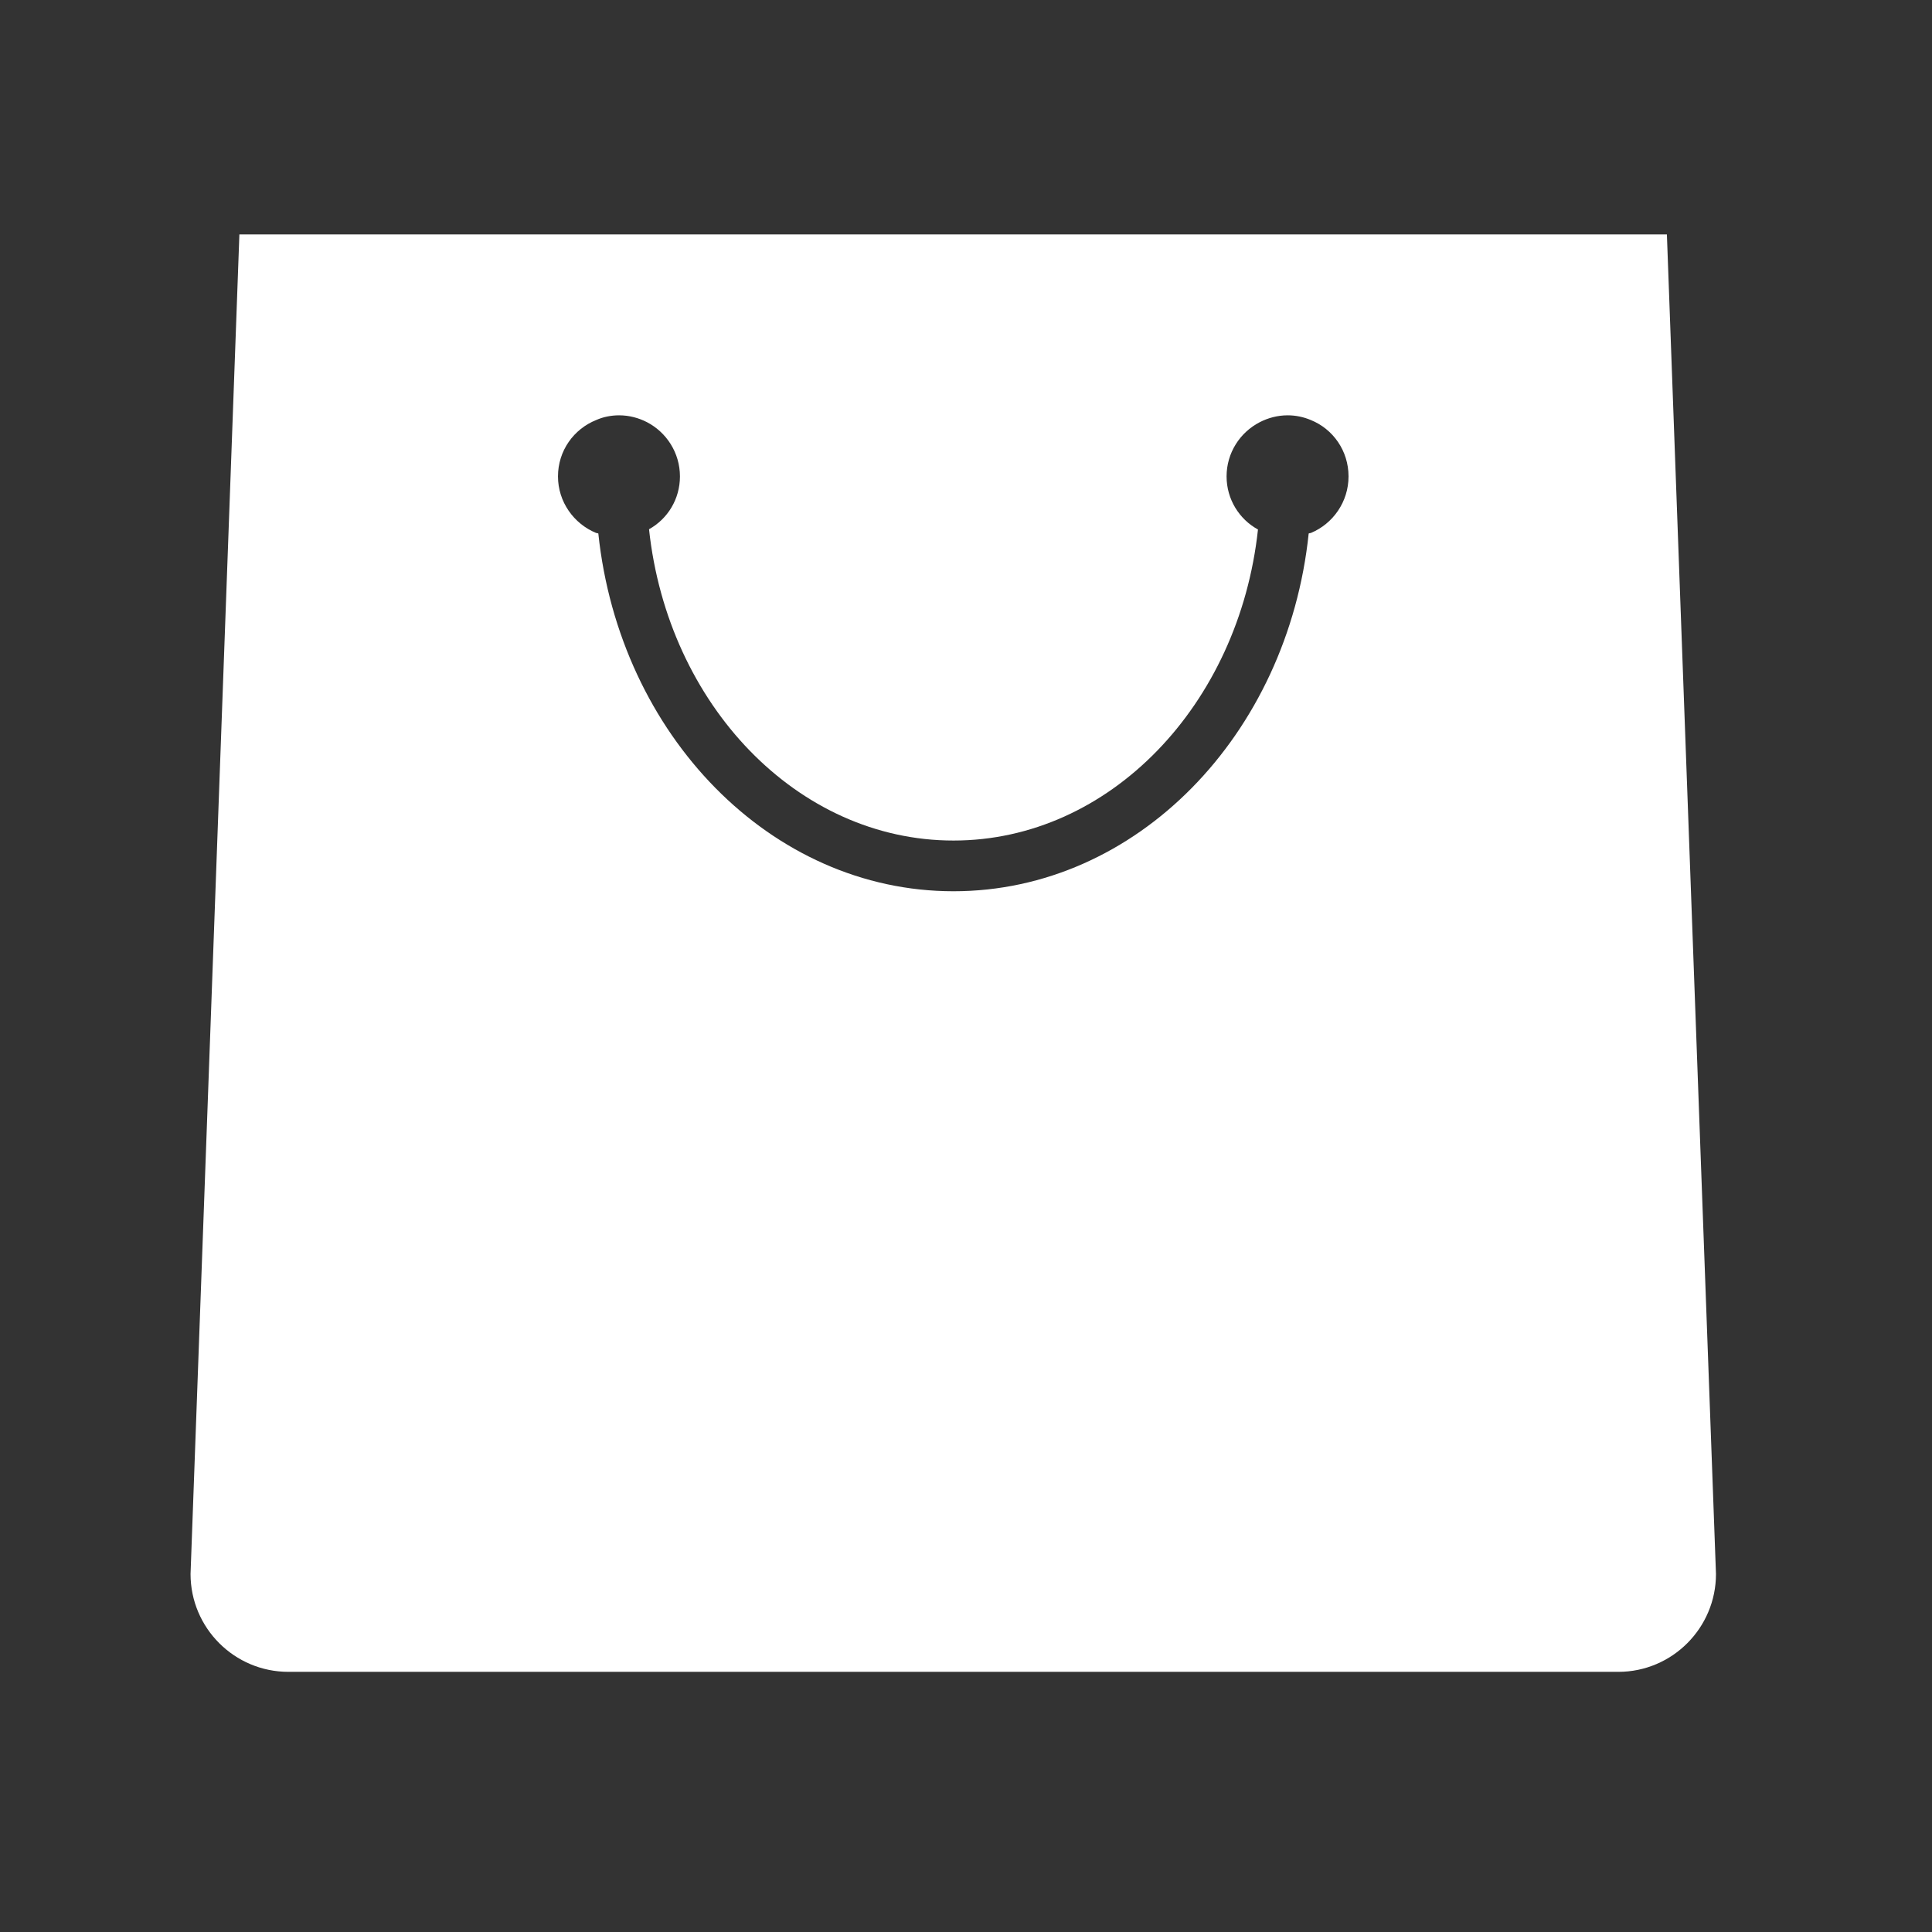 <?xml version="1.0" encoding="UTF-8"?>
<svg xmlns="http://www.w3.org/2000/svg" xmlns:xlink="http://www.w3.org/1999/xlink" width="32px" height="32px" viewBox="0 0 32 32" version="1.1">
<rect x="0" y="0" width="32" height="32" fill="#333333" stroke="none"/>
<defs>
<clipPath id="clip1">
  <path d="M 3.156 3.871 L 28.422 3.871 L 28.422 27.871 L 3.156 27.871 Z M 3.156 3.871 "/>
</clipPath>
</defs>
<g id="surface1">
<g clip-path="url(#clip1)" clip-rule="nonzero">
<path style=" stroke:none;fill-rule:nonzero;fill:rgb(100%,100%,100%);fill-opacity:1;" d="M 27.609 3.883 L 3.965 3.883 L 3.156 26.07 C 3.156 26.965 3.883 27.691 4.777 27.691 L 26.805 27.691 C 27.695 27.691 28.422 26.965 28.422 26.07 Z M 21.711 8.828 C 21.699 8.828 21.688 8.832 21.676 8.836 C 21.328 12.172 18.824 14.762 15.793 14.762 C 12.766 14.762 10.262 12.172 9.91 8.836 C 9.898 8.832 9.887 8.828 9.875 8.828 C 9.504 8.676 9.242 8.312 9.242 7.891 C 9.242 7.465 9.504 7.105 9.875 6.957 C 9.988 6.906 10.121 6.879 10.254 6.879 C 10.422 6.879 10.578 6.922 10.715 6.992 C 11.039 7.16 11.262 7.5 11.262 7.891 C 11.262 8.266 11.059 8.594 10.75 8.766 C 11.062 11.672 13.207 13.922 15.793 13.922 C 18.379 13.922 20.523 11.672 20.836 8.77 C 20.527 8.602 20.316 8.27 20.316 7.891 C 20.316 7.5 20.539 7.16 20.867 6.992 C 21.004 6.922 21.16 6.879 21.328 6.879 C 21.461 6.879 21.59 6.906 21.711 6.957 C 22.078 7.105 22.336 7.465 22.336 7.891 C 22.336 8.312 22.078 8.676 21.711 8.828 Z M 21.711 8.828 "/>
</g>
</g>
</svg>

